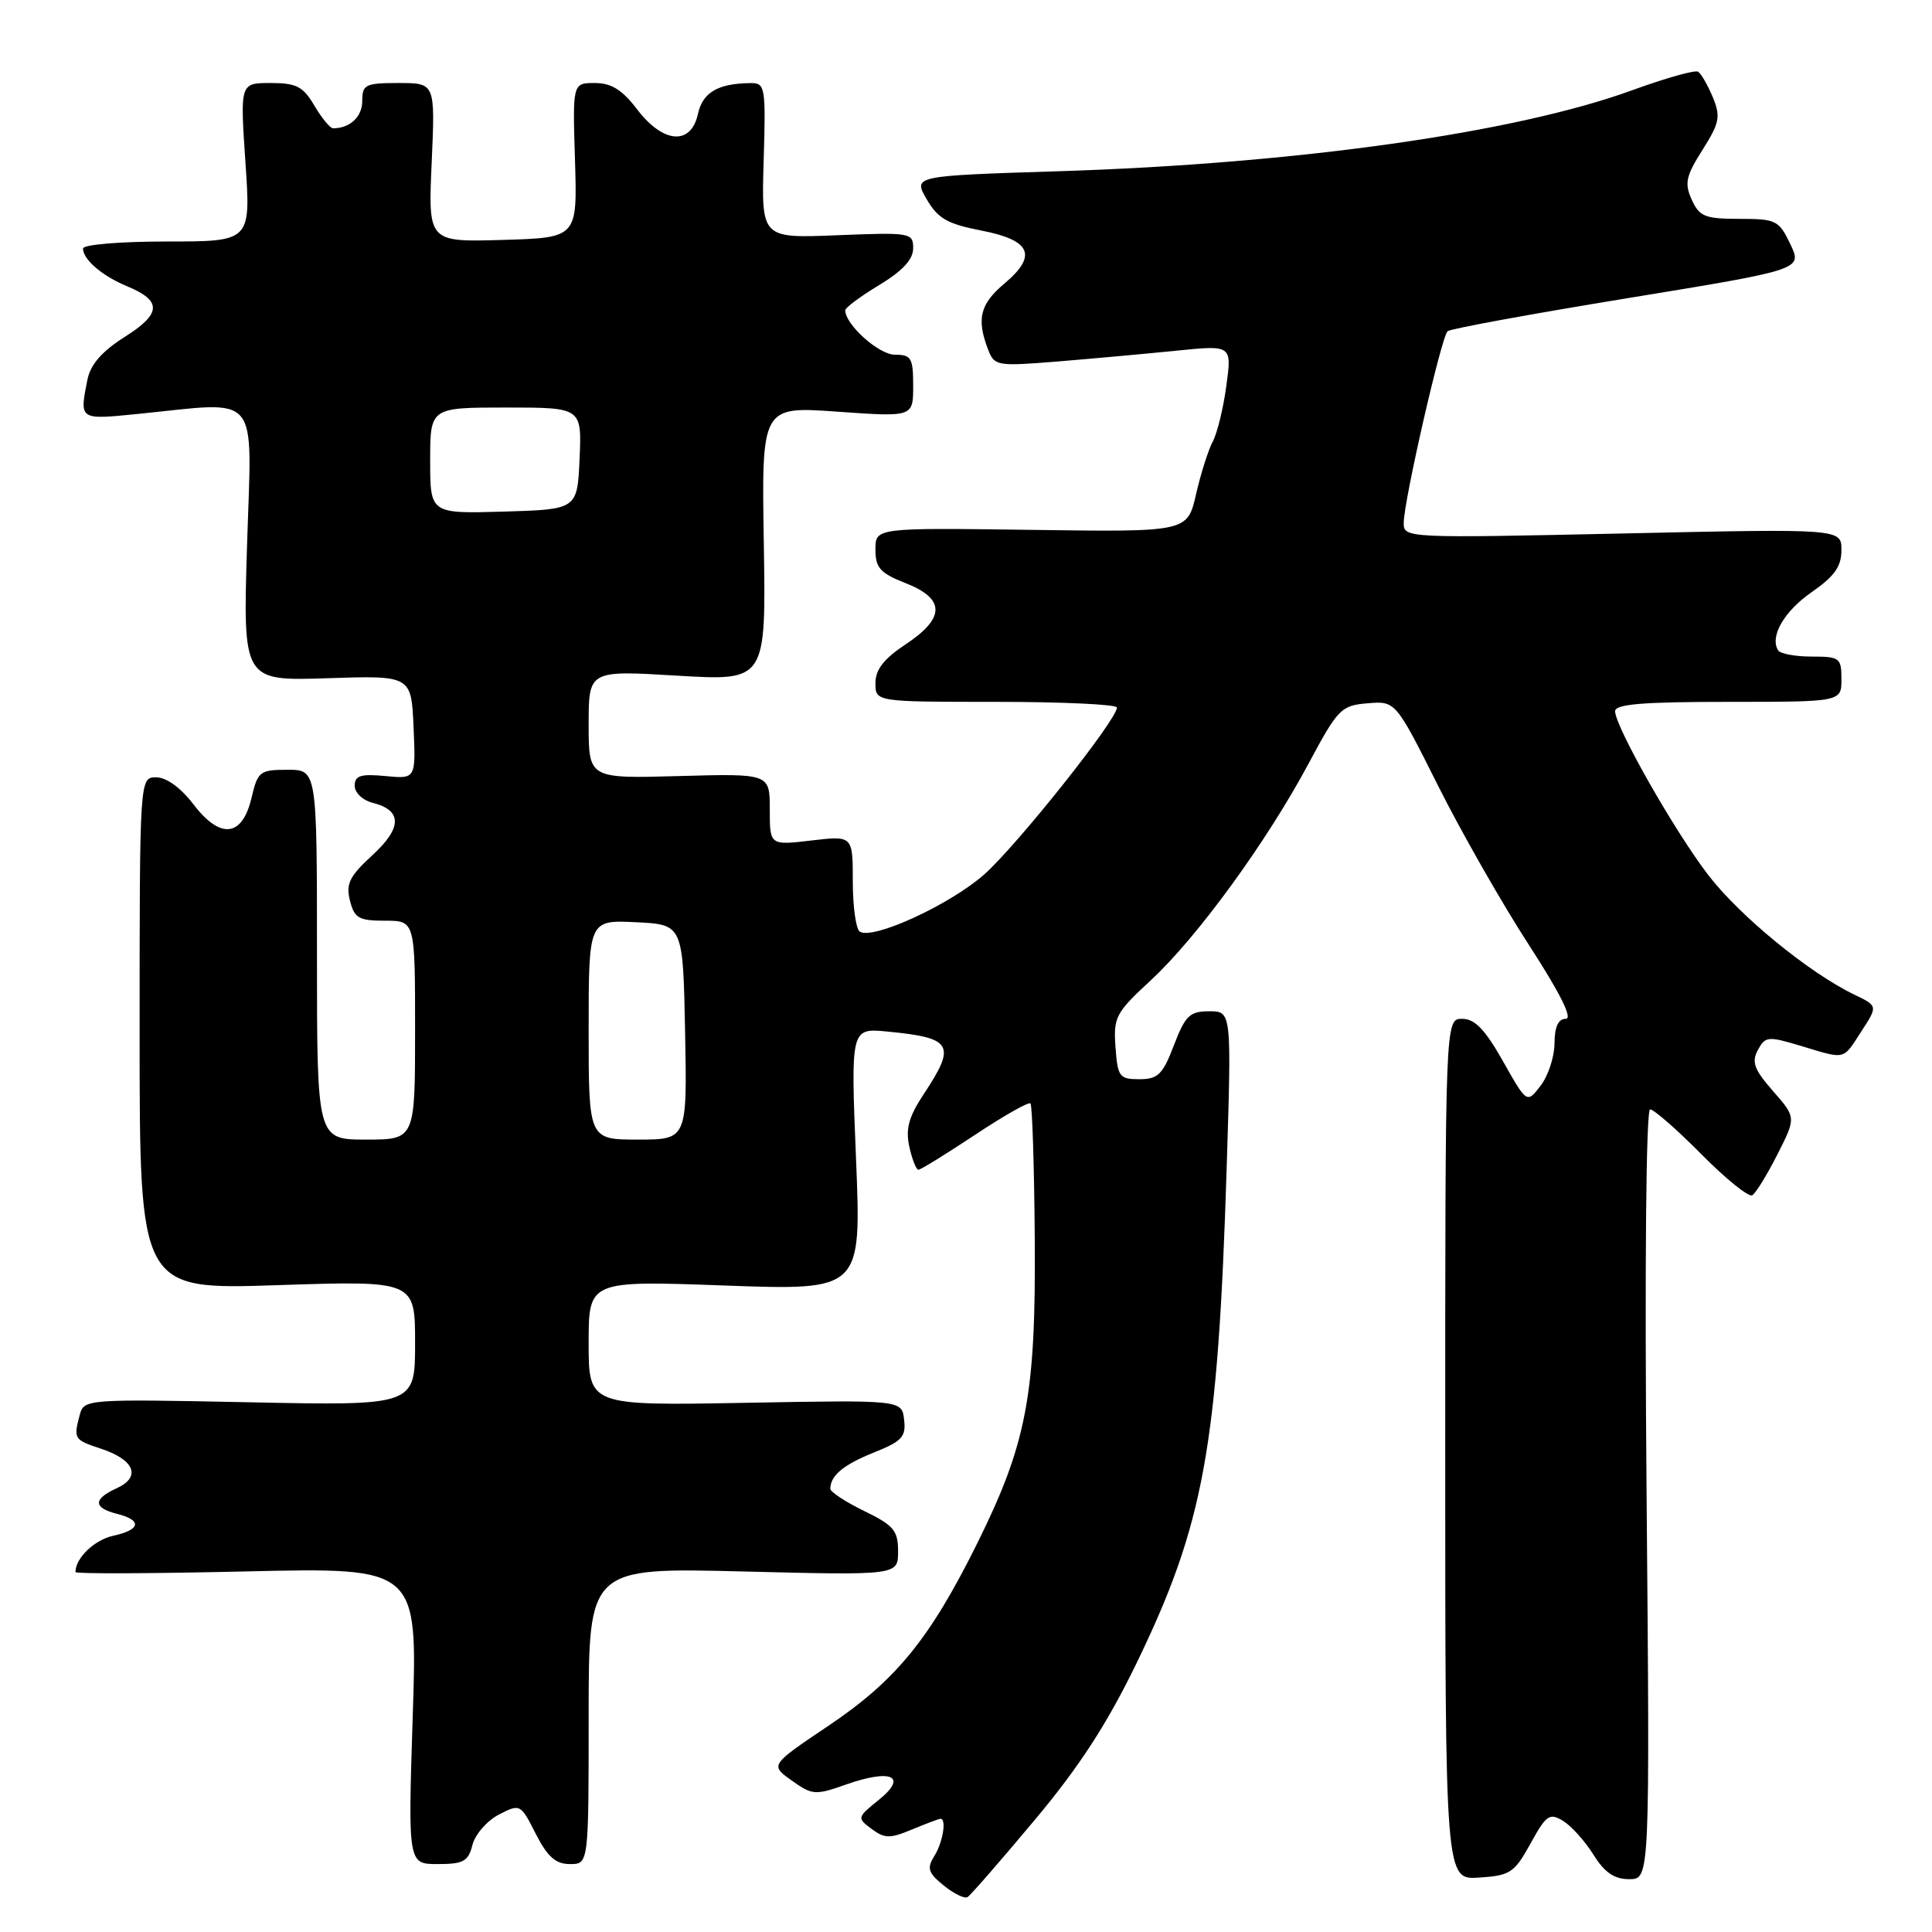 <?xml version="1.0" encoding="UTF-8" standalone="no"?>
<!DOCTYPE svg PUBLIC "-//W3C//DTD SVG 1.1//EN" "http://www.w3.org/Graphics/SVG/1.1/DTD/svg11.dtd" >
<svg xmlns="http://www.w3.org/2000/svg" xmlns:xlink="http://www.w3.org/1999/xlink" version="1.1" viewBox="0 0 256 256">
 <g >
 <path fill="currentColor"
d=" M 137.06 241.21 C 142.98 234.15 146.65 228.50 150.54 220.50 C 159.53 201.98 161.38 191.82 162.54 154.75 C 163.19 134.00 163.19 134.00 160.23 134.00 C 157.64 134.00 157.06 134.57 155.55 138.50 C 154.07 142.38 153.44 143.00 150.97 143.00 C 148.33 143.00 148.09 142.69 147.81 138.75 C 147.52 134.78 147.83 134.20 152.50 129.88 C 158.63 124.21 167.80 111.61 173.36 101.24 C 177.28 93.91 177.70 93.48 181.21 93.19 C 184.92 92.88 184.92 92.88 190.56 104.13 C 193.66 110.31 199.07 119.79 202.57 125.18 C 206.73 131.60 208.43 135.00 207.47 135.00 C 206.48 135.00 205.99 136.07 205.98 138.25 C 205.97 140.04 205.14 142.56 204.14 143.86 C 202.32 146.23 202.32 146.23 199.15 140.61 C 196.78 136.41 195.42 135.00 193.74 135.00 C 191.50 135.00 191.50 135.00 191.50 192.05 C 191.50 249.09 191.50 249.09 195.99 248.79 C 200.11 248.52 200.66 248.16 202.80 244.28 C 204.89 240.48 205.32 240.18 207.12 241.28 C 208.21 241.95 210.02 243.96 211.14 245.75 C 212.62 248.13 213.90 249.00 215.89 249.00 C 218.62 249.00 218.62 249.00 218.18 198.00 C 217.92 167.69 218.11 147.00 218.65 147.00 C 219.15 147.00 222.21 149.68 225.45 152.95 C 228.69 156.23 231.73 158.67 232.19 158.38 C 232.66 158.09 234.15 155.66 235.52 152.96 C 238.00 148.07 238.00 148.07 234.94 144.58 C 232.44 141.73 232.07 140.74 232.92 139.14 C 233.91 137.31 234.25 137.27 238.64 138.59 C 244.64 140.40 244.15 140.52 246.66 136.63 C 248.83 133.29 248.83 133.29 245.66 131.77 C 239.70 128.89 230.50 121.36 226.34 115.93 C 221.88 110.12 214.04 96.32 214.01 94.25 C 214.00 93.30 217.66 93.00 229.00 93.00 C 244.00 93.00 244.00 93.00 244.00 90.00 C 244.00 87.17 243.77 87.00 240.06 87.00 C 237.89 87.00 235.89 86.63 235.61 86.17 C 234.47 84.34 236.41 80.98 240.10 78.43 C 243.08 76.36 244.00 75.06 244.00 72.89 C 244.00 70.05 244.00 70.05 215.00 70.69 C 186.33 71.31 186.00 71.30 186.00 69.30 C 186.00 66.41 190.99 44.62 191.81 43.89 C 192.19 43.56 202.93 41.59 215.67 39.51 C 238.84 35.72 238.84 35.72 237.23 32.36 C 235.72 29.19 235.34 29.00 230.48 29.00 C 225.93 29.00 225.18 28.70 224.17 26.47 C 223.18 24.30 223.38 23.35 225.59 19.86 C 227.86 16.26 228.02 15.46 226.95 12.87 C 226.28 11.27 225.41 9.75 225.00 9.50 C 224.59 9.25 220.69 10.35 216.32 11.94 C 200.83 17.60 171.83 21.70 140.25 22.69 C 120.99 23.30 120.99 23.30 122.79 26.40 C 124.28 28.96 125.54 29.68 130.04 30.55 C 136.64 31.83 137.51 33.86 133.07 37.59 C 129.88 40.28 129.38 42.24 130.89 46.22 C 131.76 48.51 132.01 48.55 140.14 47.90 C 144.74 47.52 151.81 46.88 155.86 46.47 C 163.23 45.72 163.23 45.72 162.50 51.11 C 162.10 54.07 161.29 57.40 160.70 58.50 C 160.11 59.60 159.11 62.75 158.48 65.50 C 157.33 70.50 157.33 70.50 136.66 70.21 C 116.00 69.93 116.00 69.93 116.00 72.81 C 116.00 75.25 116.62 75.94 120.00 77.27 C 125.27 79.34 125.27 81.89 120.00 85.38 C 117.12 87.29 116.00 88.72 116.00 90.51 C 116.00 93.00 116.00 93.00 132.00 93.00 C 140.80 93.00 148.00 93.34 148.00 93.75 C 148.00 95.38 134.71 112.08 130.39 115.89 C 125.83 119.90 115.71 124.55 113.93 123.45 C 113.42 123.14 113.00 120.15 113.00 116.80 C 113.00 110.72 113.00 110.72 107.50 111.37 C 102.00 112.02 102.00 112.02 102.00 107.26 C 102.00 102.50 102.00 102.50 90.00 102.83 C 78.00 103.17 78.00 103.17 78.00 96.00 C 78.00 88.82 78.00 88.82 89.75 89.53 C 101.50 90.23 101.50 90.23 101.21 72.03 C 100.91 53.83 100.91 53.83 110.96 54.55 C 121.00 55.26 121.00 55.26 121.00 51.13 C 121.00 47.42 120.75 47.00 118.57 47.00 C 116.45 47.00 112.00 43.01 112.00 41.11 C 112.00 40.77 114.03 39.26 116.50 37.77 C 119.59 35.90 121.00 34.38 121.00 32.91 C 121.00 30.84 120.68 30.78 110.94 31.17 C 100.88 31.58 100.88 31.58 101.19 21.29 C 101.48 11.55 101.39 11.00 99.50 11.01 C 95.14 11.05 93.11 12.23 92.48 15.10 C 91.56 19.30 87.88 19.03 84.43 14.50 C 82.45 11.90 81.01 11.00 78.82 11.00 C 75.87 11.00 75.87 11.00 76.19 21.25 C 76.50 31.50 76.50 31.50 66.62 31.79 C 56.73 32.08 56.73 32.08 57.20 21.54 C 57.67 11.00 57.67 11.00 52.84 11.00 C 48.40 11.00 48.00 11.20 48.00 13.39 C 48.00 15.48 46.37 17.00 44.13 17.00 C 43.75 17.00 42.63 15.65 41.66 14.00 C 40.16 11.45 39.28 11.00 35.85 11.00 C 31.81 11.00 31.81 11.00 32.52 21.50 C 33.24 32.00 33.24 32.00 22.12 32.00 C 15.94 32.00 11.00 32.41 11.00 32.93 C 11.00 34.39 13.55 36.57 16.84 37.93 C 21.49 39.86 21.41 41.56 16.53 44.64 C 13.49 46.57 11.99 48.29 11.58 50.33 C 10.52 55.67 10.46 55.63 18.25 54.85 C 34.72 53.20 33.37 51.60 32.74 72.12 C 32.18 90.23 32.18 90.23 43.34 89.87 C 54.50 89.50 54.50 89.50 54.80 96.36 C 55.10 103.22 55.10 103.22 51.05 102.83 C 47.78 102.52 47.00 102.77 47.00 104.12 C 47.00 105.04 48.06 106.05 49.39 106.38 C 53.32 107.37 53.30 109.70 49.32 113.34 C 46.31 116.11 45.81 117.11 46.37 119.33 C 46.95 121.66 47.54 122.00 51.02 122.00 C 55.00 122.00 55.00 122.00 55.00 136.50 C 55.00 151.00 55.00 151.00 48.50 151.00 C 42.00 151.00 42.00 151.00 42.00 126.50 C 42.00 102.00 42.00 102.00 38.10 102.00 C 34.42 102.00 34.15 102.21 33.32 105.75 C 32.09 110.94 29.18 111.24 25.61 106.55 C 23.95 104.38 22.04 103.00 20.70 103.00 C 18.50 103.00 18.50 103.00 18.50 136.95 C 18.50 170.90 18.50 170.90 36.75 170.29 C 55.00 169.69 55.00 169.69 55.00 177.97 C 55.00 186.26 55.00 186.26 33.07 185.81 C 11.55 185.37 11.13 185.40 10.58 187.43 C 9.72 190.66 9.79 190.78 13.41 191.97 C 17.83 193.43 18.73 195.71 15.48 197.19 C 12.32 198.63 12.33 199.79 15.50 200.59 C 18.87 201.44 18.65 202.70 14.99 203.50 C 12.50 204.05 10.00 206.45 10.00 208.31 C 10.00 208.55 20.20 208.51 32.66 208.22 C 55.33 207.70 55.33 207.70 54.69 227.35 C 54.06 247.00 54.06 247.00 58.01 247.00 C 61.41 247.00 62.05 246.64 62.60 244.47 C 62.95 243.07 64.52 241.27 66.09 240.45 C 68.92 238.99 68.97 239.01 70.99 242.99 C 72.55 246.04 73.63 247.00 75.52 247.00 C 78.00 247.00 78.00 247.00 78.00 227.36 C 78.00 207.71 78.00 207.71 98.50 208.23 C 119.00 208.74 119.00 208.74 119.00 205.57 C 119.00 202.80 118.43 202.12 114.50 200.21 C 112.03 199.01 110.01 197.68 110.02 197.26 C 110.05 195.50 111.76 194.08 115.81 192.46 C 119.51 190.98 120.07 190.38 119.80 188.12 C 119.50 185.50 119.50 185.50 98.75 185.88 C 78.00 186.26 78.00 186.26 78.00 177.97 C 78.00 169.68 78.00 169.68 96.07 170.34 C 114.14 170.99 114.14 170.99 113.43 153.60 C 112.72 136.21 112.72 136.21 117.61 136.69 C 126.21 137.52 126.74 138.42 122.41 144.96 C 120.41 147.99 119.97 149.58 120.49 151.94 C 120.86 153.62 121.40 155.00 121.69 155.00 C 121.99 155.00 125.35 152.92 129.17 150.39 C 132.99 147.85 136.30 145.97 136.54 146.21 C 136.78 146.45 137.04 154.49 137.11 164.07 C 137.27 184.83 136.06 191.24 129.49 204.50 C 123.20 217.17 118.72 222.67 109.75 228.69 C 102.03 233.88 102.03 233.88 104.91 235.93 C 107.63 237.87 108.03 237.90 112.10 236.46 C 118.12 234.34 120.33 235.36 116.46 238.48 C 113.56 240.82 113.54 240.89 115.49 242.34 C 117.22 243.63 117.92 243.64 120.86 242.41 C 122.72 241.64 124.41 241.00 124.62 241.00 C 125.45 241.00 124.93 244.14 123.80 245.94 C 122.79 247.57 122.98 248.16 125.05 249.84 C 126.39 250.93 127.81 251.62 128.21 251.37 C 128.60 251.13 132.59 246.56 137.06 241.21 Z  M 78.00 136.45 C 78.00 121.90 78.00 121.90 84.25 122.20 C 90.50 122.50 90.50 122.50 90.78 136.75 C 91.05 151.00 91.05 151.00 84.53 151.00 C 78.00 151.00 78.00 151.00 78.00 136.45 Z  M 57.00 61.04 C 57.00 54.00 57.00 54.00 67.05 54.00 C 77.09 54.00 77.09 54.00 76.80 60.75 C 76.50 67.50 76.50 67.50 66.75 67.79 C 57.00 68.07 57.00 68.07 57.00 61.04 Z "/>
</g>
</svg>